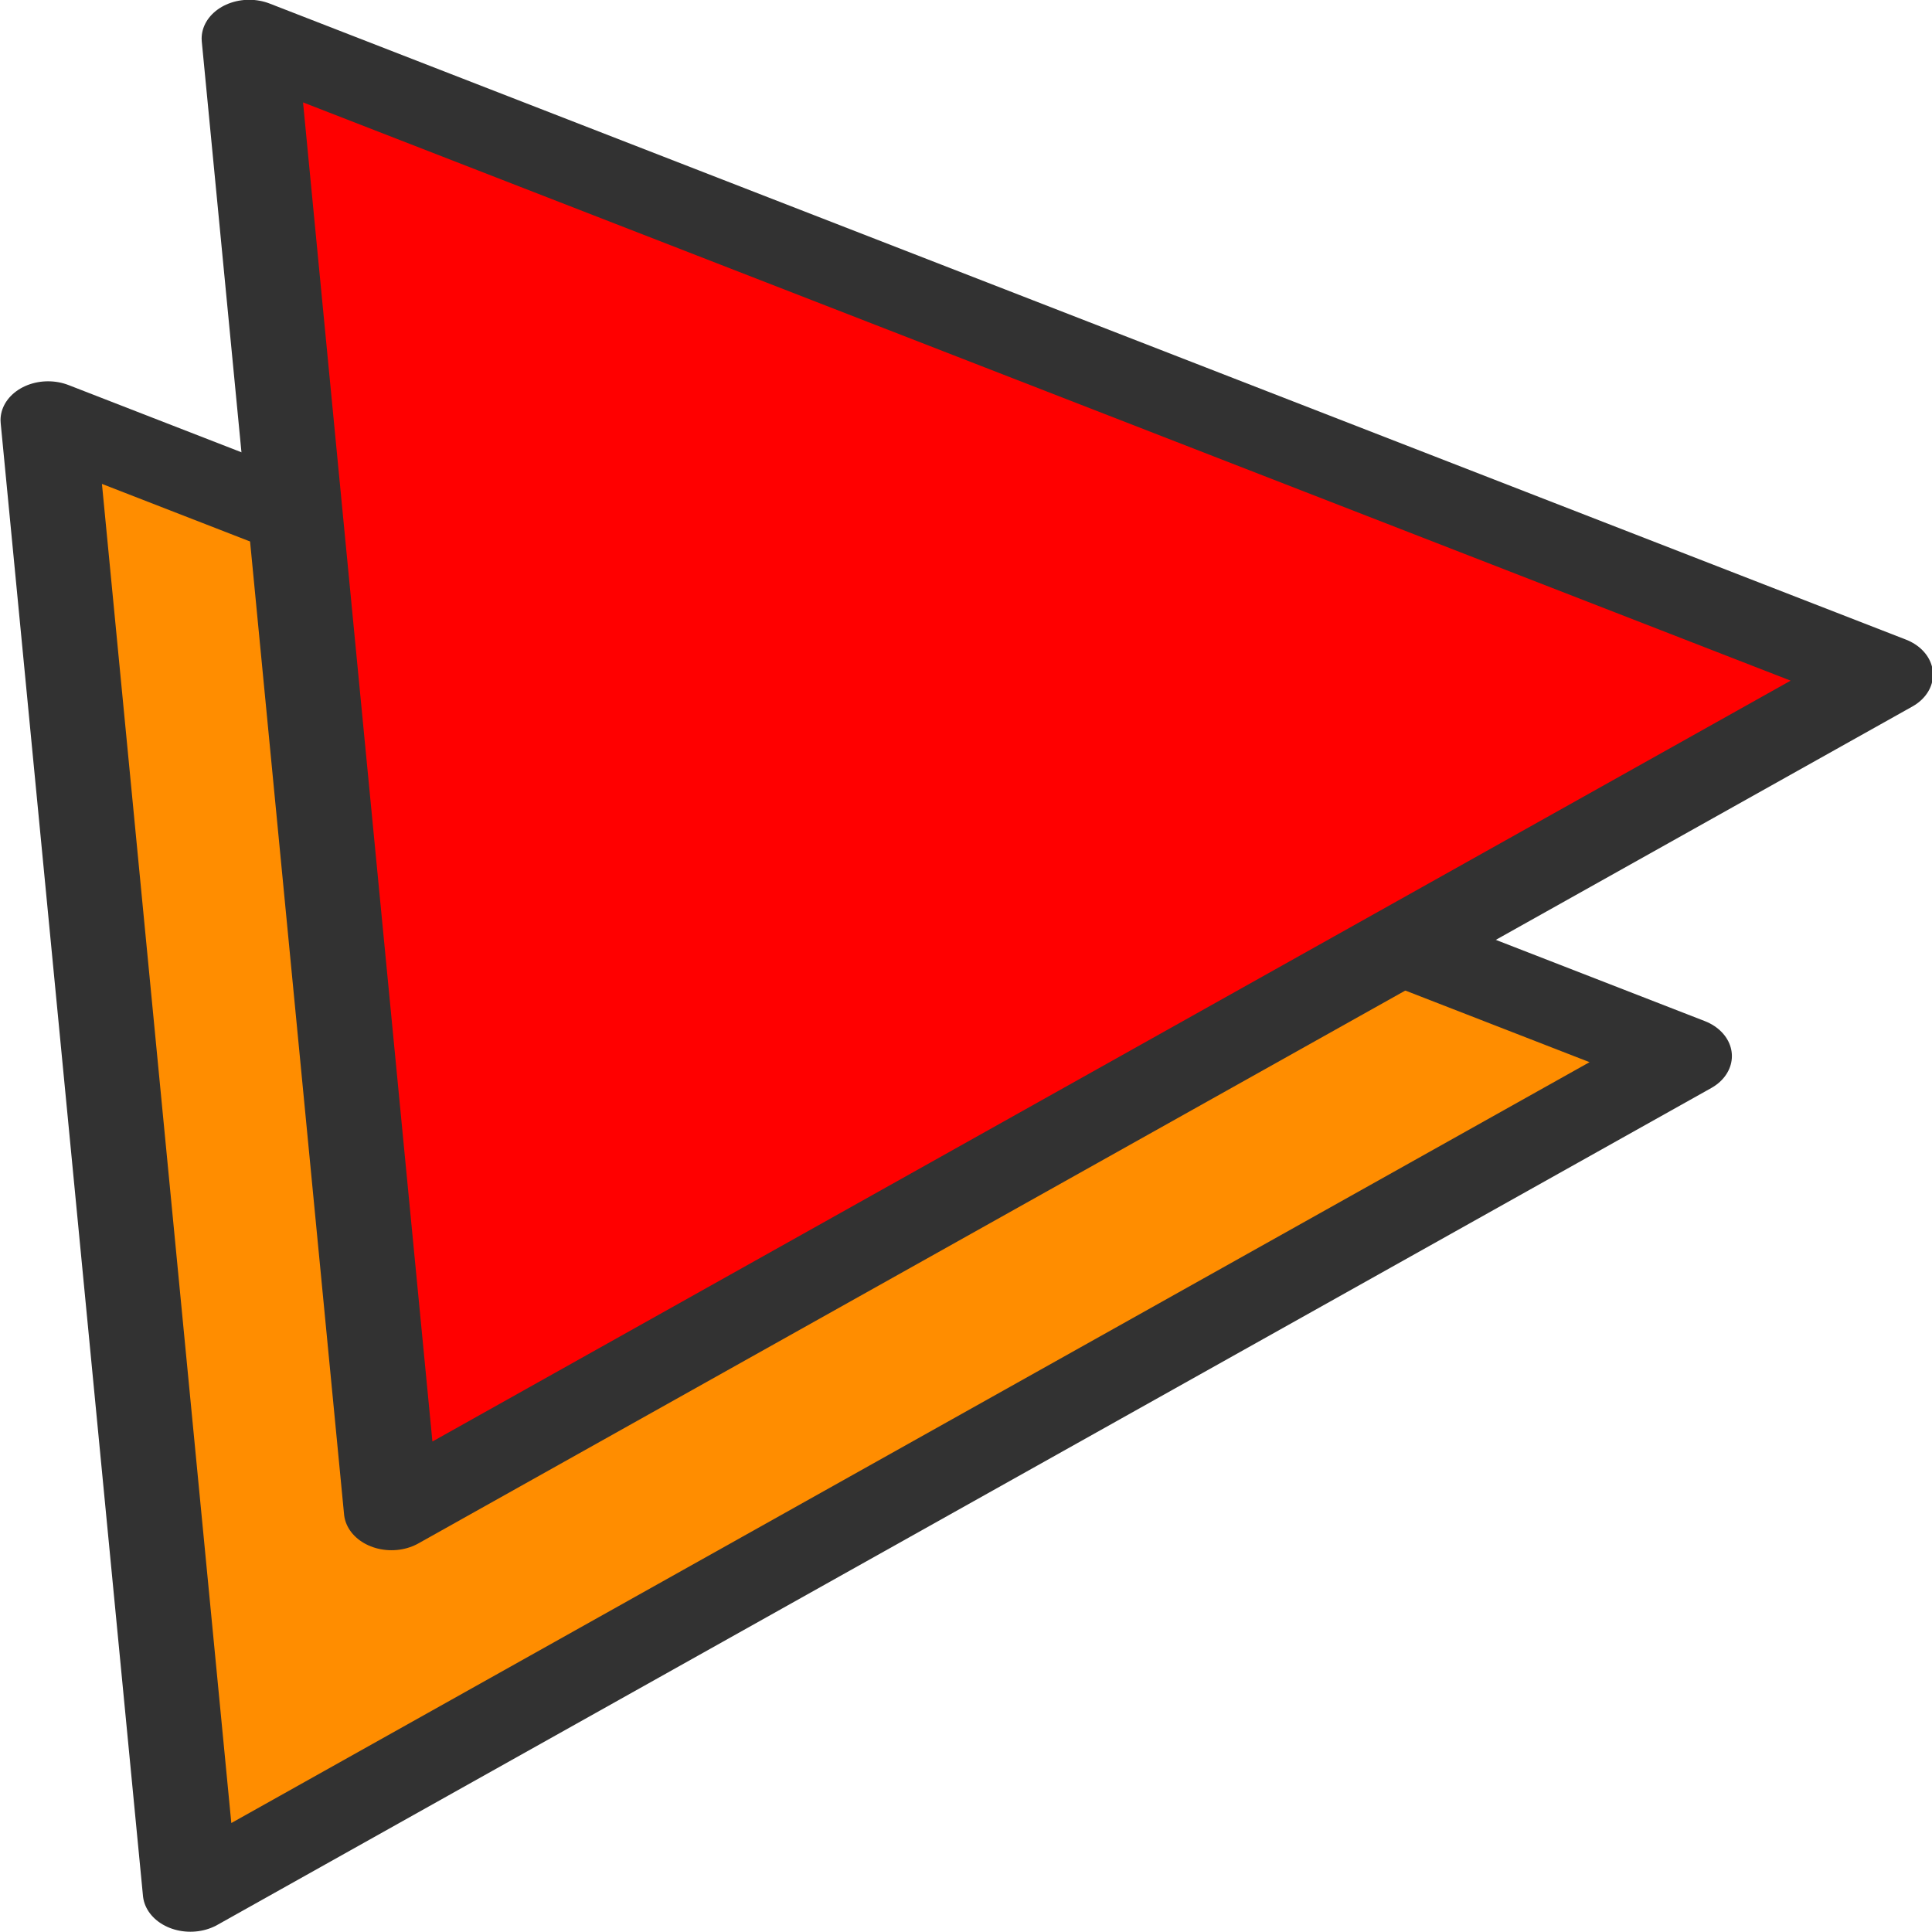 <svg class="h-full w-full" xmlns="http://www.w3.org/2000/svg" viewBox="0 0 132.292 132.292">
    <g transform="matrix(3.913,0,0,3.902,-214.849,-206.269)">
        <path style="fill:#ff8d00;fill-opacity:1;fill-rule:evenodd;stroke:#323232;stroke-width:8;stroke-linejoin:round"
              transform="matrix(0.208,0,0,0.17,14.796,26.038)"
              d="m 334.544,266.806 -62.844,43.195 -62.844,43.195 -5.986,-76.023 -5.986,-76.023 68.83,32.827 z"/>
        <path style="fill:#ff0000;fill-opacity:1;fill-rule:evenodd;stroke:#323232;stroke-width:8;stroke-linejoin:round"
              transform="matrix(0.208,0,0,0.17,18.315,19.343)"
              d="m 334.544,266.806 -62.844,43.195 -62.844,43.195 -5.986,-76.023 -5.986,-76.023 68.83,32.827 z"/>
    </g>
</svg>
